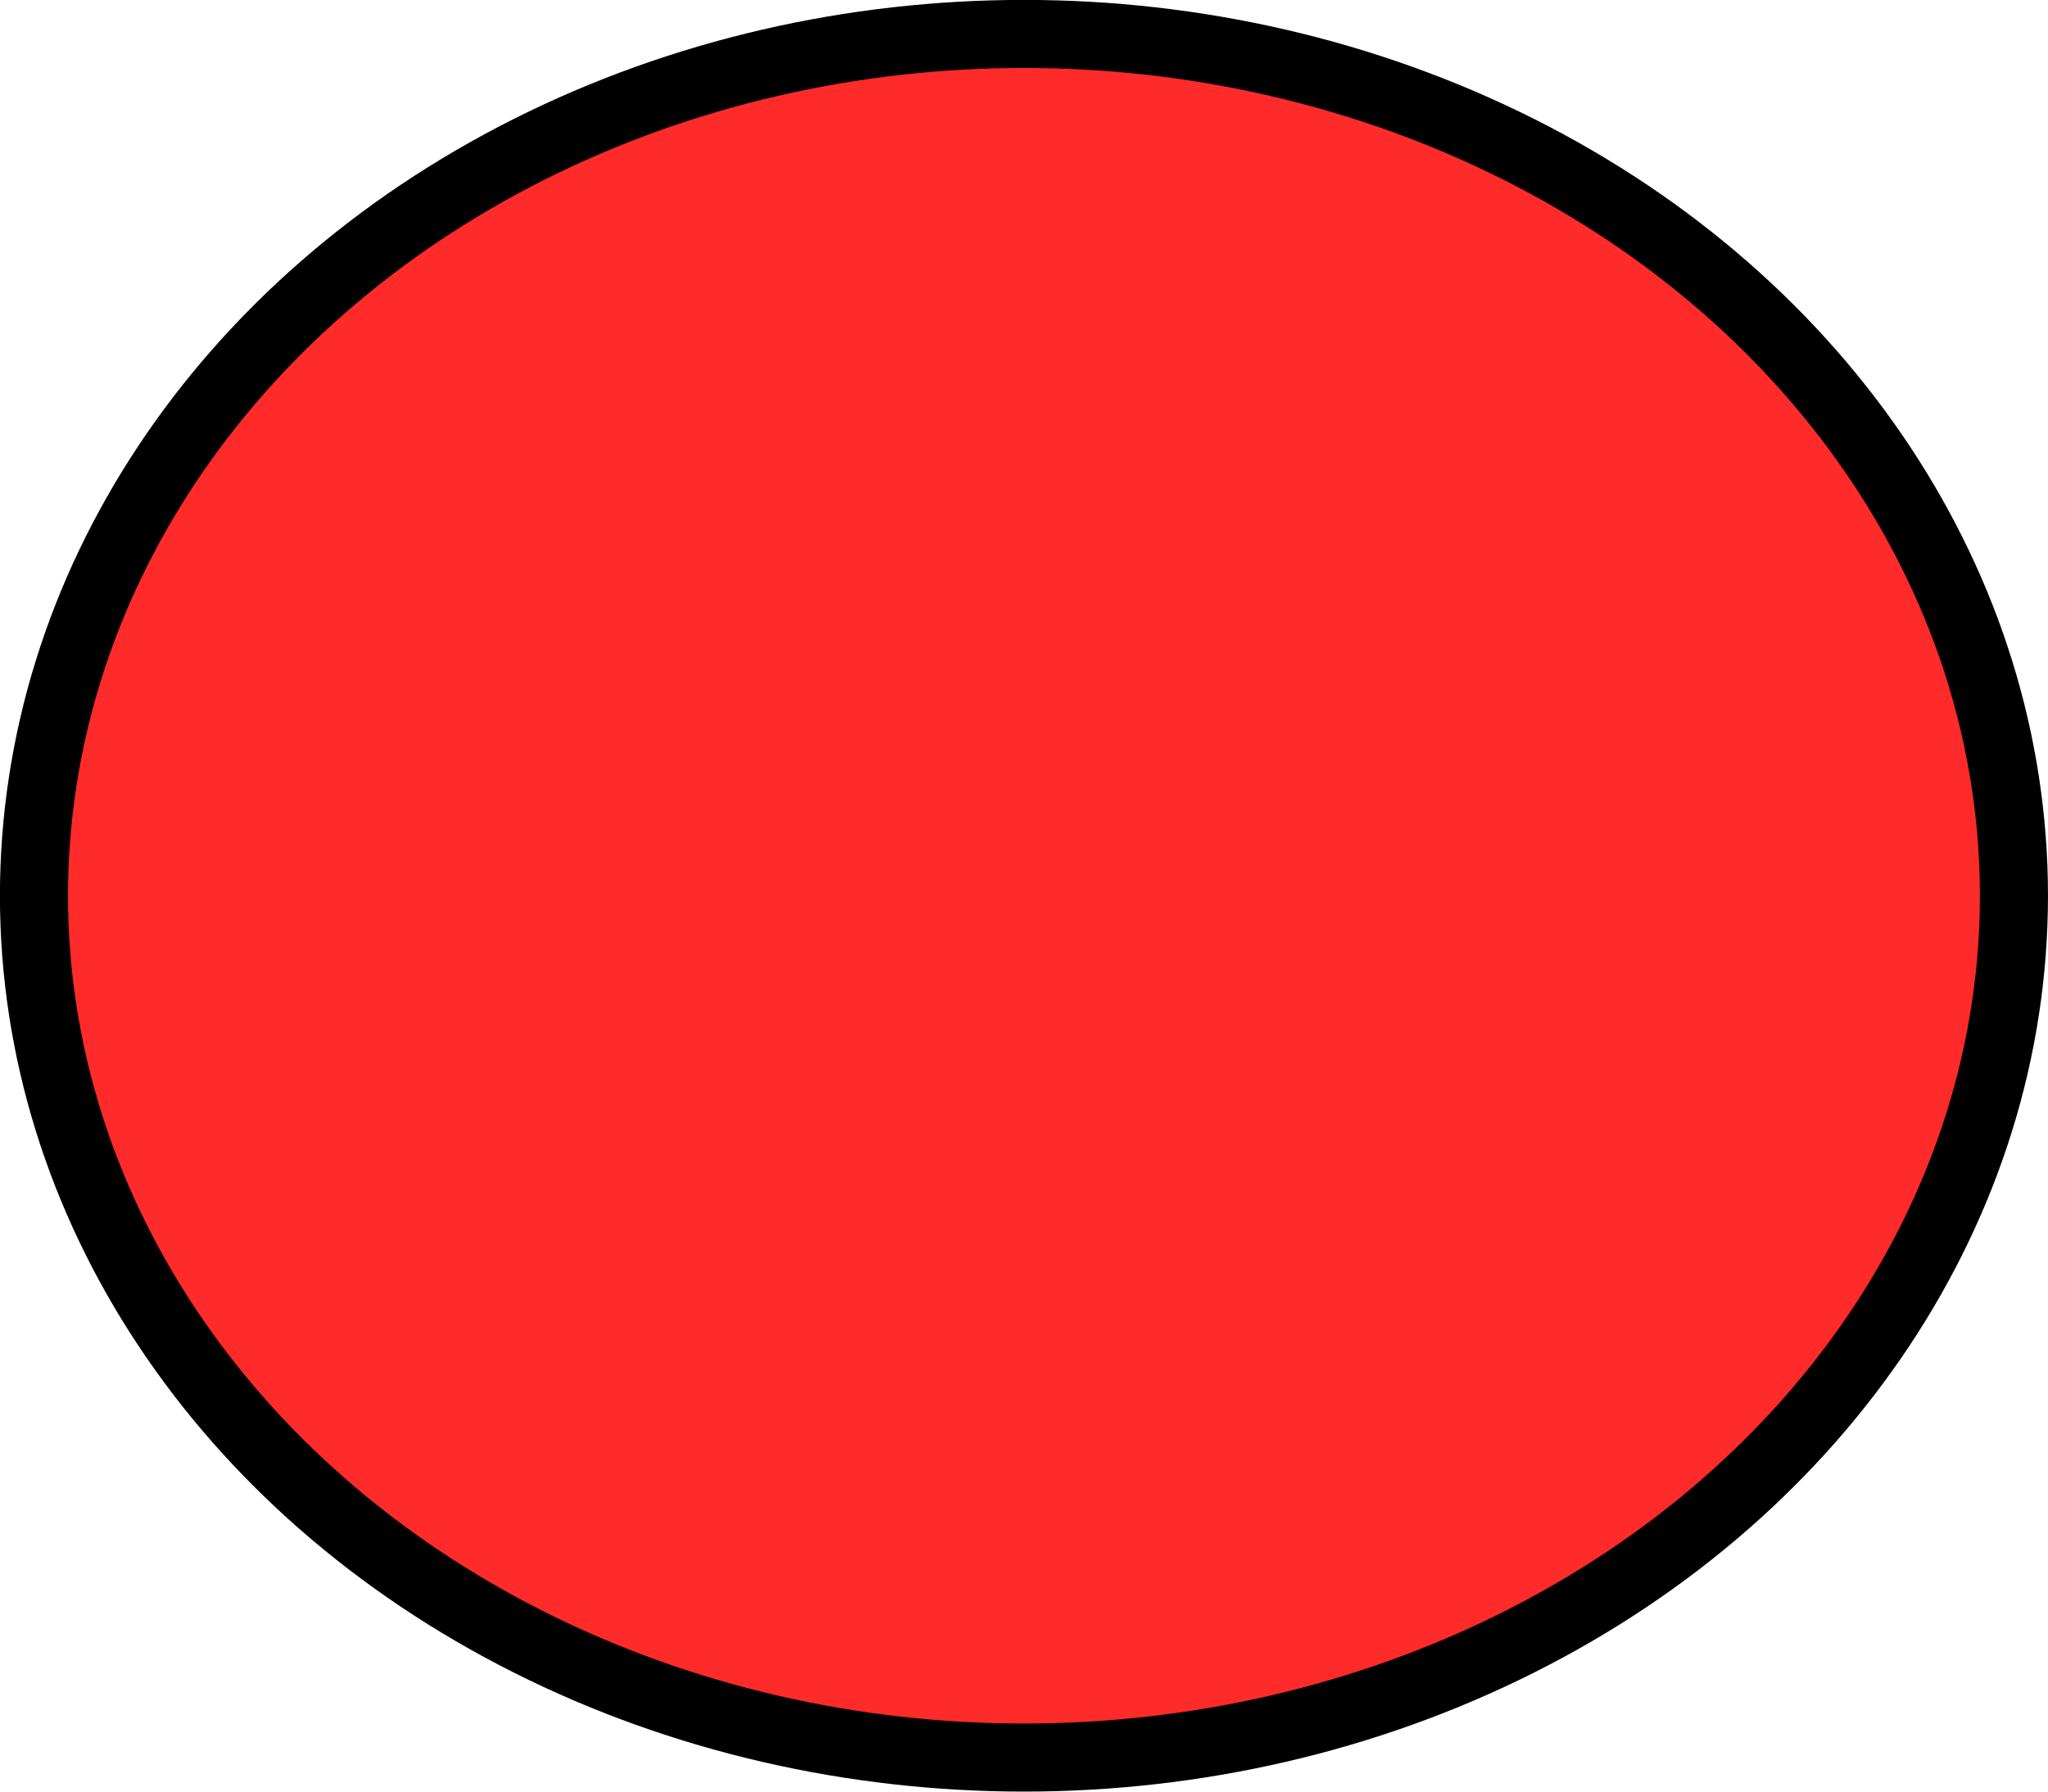 <?xml version="1.0" encoding="UTF-8" standalone="no"?>
<!-- Created with Inkscape (http://www.inkscape.org/) -->

<svg
   width="88"
   height="77"
   viewBox="0 0 23.283 20.373"
   version="1.1"
   id="svg14328"
   inkscape:version="1.1.2 (b8e25be833, 2022-02-05)"
   sodipodi:docname="player_IS.svg"
   xmlns:inkscape="http://www.inkscape.org/namespaces/inkscape"
   xmlns:sodipodi="http://sodipodi.sourceforge.net/DTD/sodipodi-0.dtd"
   xmlns="http://www.w3.org/2000/svg"
   xmlns:svg="http://www.w3.org/2000/svg"
   xmlns:rdf="http://www.w3.org/1999/02/22-rdf-syntax-ns#"
   xmlns:cc="http://creativecommons.org/ns#"
   xmlns:dc="http://purl.org/dc/elements/1.1/">
  <title
     id="title14609">player</title>
  <sodipodi:namedview
     id="namedview14330"
     pagecolor="#ffffff"
     bordercolor="#666666"
     borderopacity="1.0"
     inkscape:pageshadow="2"
     inkscape:pageopacity="0.0"
     inkscape:pagecheckerboard="0"
     inkscape:document-units="mm"
     showgrid="false"
     units="px"
     inkscape:zoom="0.71090067"
     inkscape:cx="55.563318"
     inkscape:cy="-27.429992"
     inkscape:window-width="1920"
     inkscape:window-height="991"
     inkscape:window-x="-9"
     inkscape:window-y="-9"
     inkscape:window-maximized="1"
     inkscape:current-layer="layer1" />
  <defs
     id="defs14325" />
  <g
     inkscape:label="Layer 1"
     inkscape:groupmode="layer"
     id="layer1"
     transform="translate(-90.504,-66.684)"
     style="opacity:1">
    <ellipse
       style="fill:#ff2a2a;stroke:#000000;stroke-width:0.774"
       id="path14523"
       cx="102.145"
       cy="76.87"
       rx="11.255"
       ry="9.8" />
  </g>
</svg>
